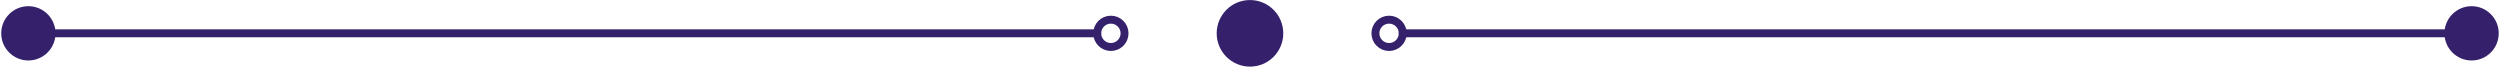 <svg xmlns="http://www.w3.org/2000/svg" viewBox="0 0 314.817 8.395"><defs><style>.a{fill:#35216b;}.b{fill:none;stroke:#35216b;stroke-linecap:round;stroke-miterlimit:10;}</style></defs><circle class="a" cx="157.406" cy="4.197" r="4.193"/><line class="b" x1="3.572" y1="4.197" x2="138.169" y2="4.197"/><line class="b" x1="311.24" y1="4.197" x2="176.643" y2="4.197"/><circle class="a" cx="3.572" cy="4.197" r="3.418"/><circle class="a" cx="311.24" cy="4.197" r="3.418"/><circle class="b" cx="139.89" cy="4.197" r="1.721"/><circle class="b" cx="174.922" cy="4.197" r="1.721"/></svg>